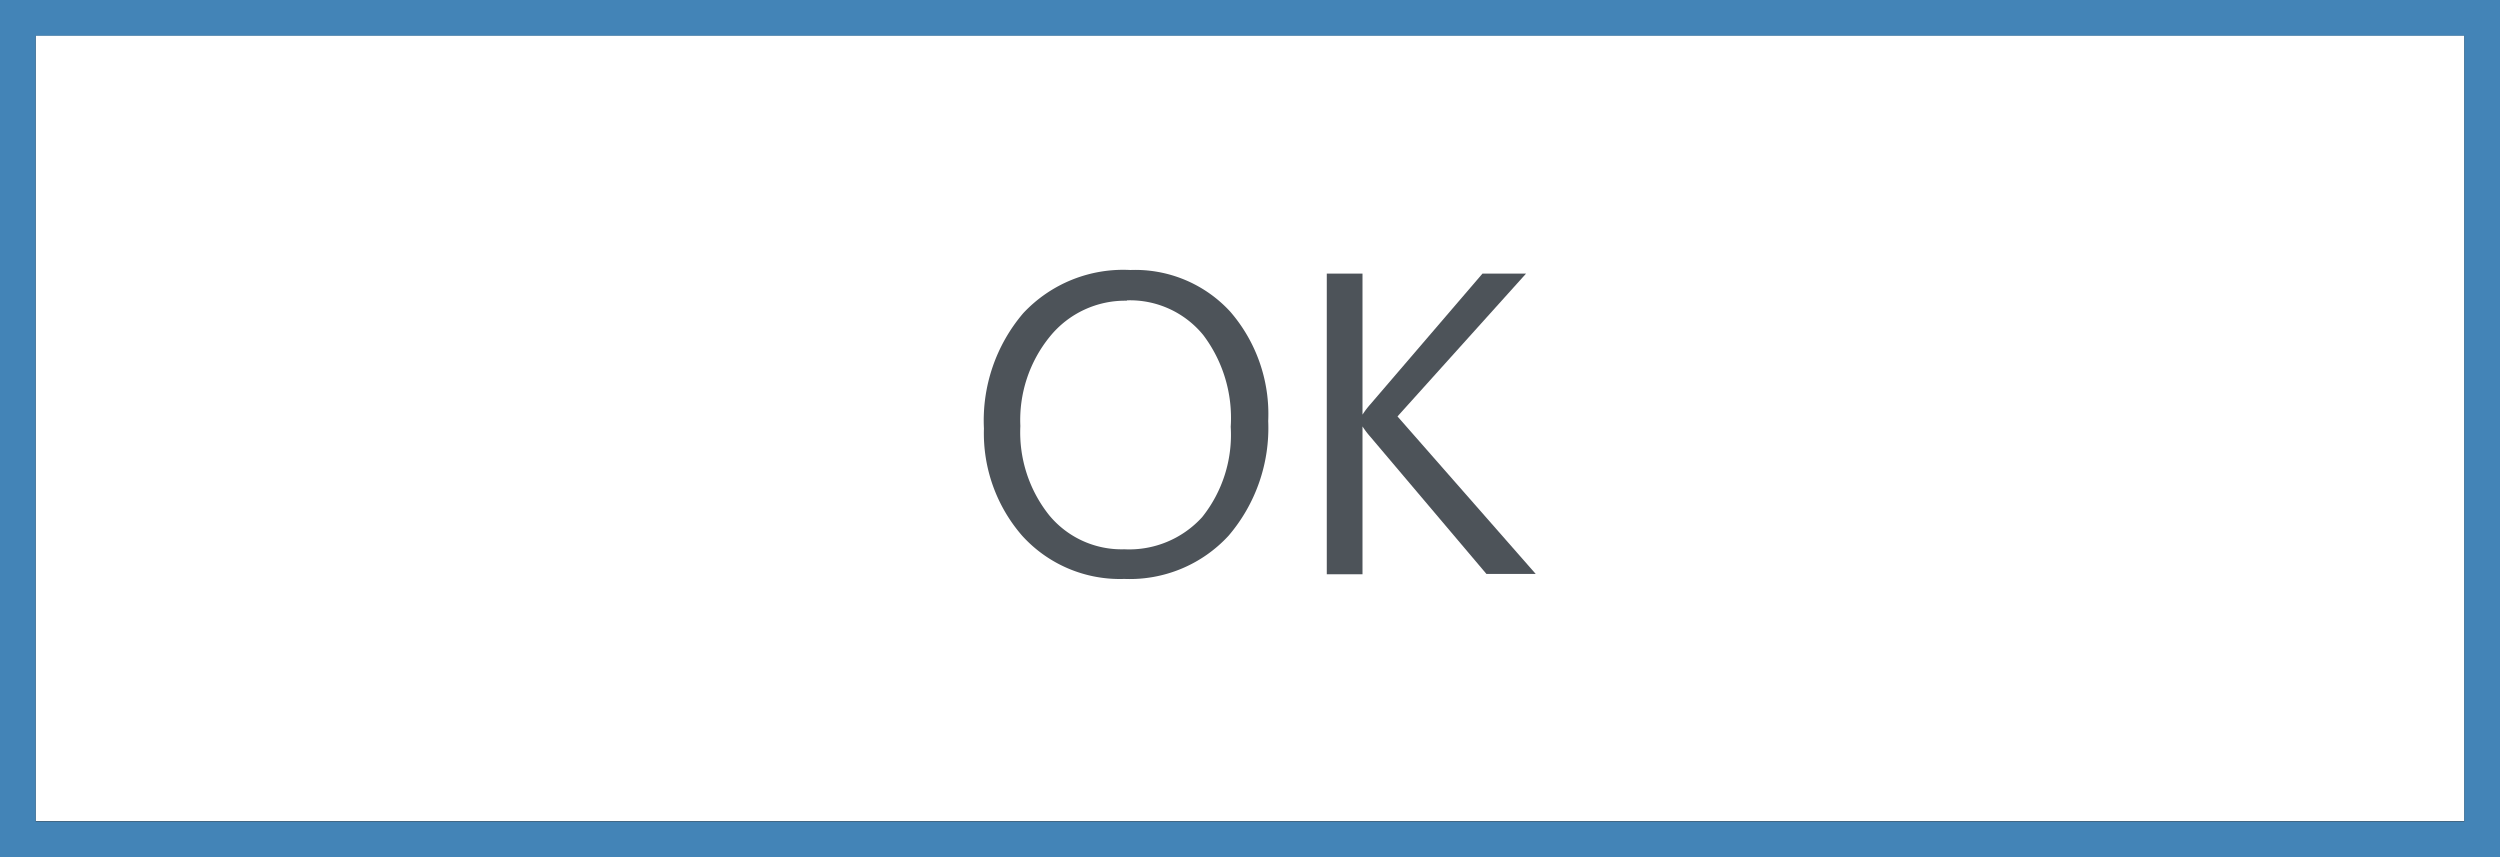 <svg id="Layer_1" data-name="Layer 1" xmlns="http://www.w3.org/2000/svg" width="70" height="24" viewBox="0 0 70 24"><rect x="0" y="0" width="70" height="24" fill="#333333" stroke="none"/><title>button-hover</title><rect x="1" y="0.99" width="68" height="22" fill="#fff"/><path d="M0,0V24H70V0ZM69,23H1V1H69Z" fill="#4384b7"/><path d="M31.48,16.21A3.69,3.69,0,0,1,28.62,15,4.37,4.37,0,0,1,27.55,12a4.63,4.63,0,0,1,1.1-3.23,3.83,3.83,0,0,1,3-1.21,3.61,3.61,0,0,1,2.8,1.17,4.38,4.38,0,0,1,1.06,3.06A4.64,4.64,0,0,1,34.4,15,3.76,3.76,0,0,1,31.48,16.21Zm.07-7.79a2.71,2.71,0,0,0-2.15,1,3.7,3.7,0,0,0-.83,2.51,3.72,3.72,0,0,0,.81,2.5,2.63,2.63,0,0,0,2.1.95,2.76,2.76,0,0,0,2.18-.9,3.69,3.69,0,0,0,.8-2.53,3.85,3.85,0,0,0-.77-2.57A2.65,2.65,0,0,0,31.55,8.41Z" fill="#4d5359"/><path d="M43,16.07H41.62l-3.25-3.84a2.34,2.34,0,0,1-.22-.29h0v4.14h-1V7.66h1v3.95h0a2.32,2.32,0,0,1,.22-.29l3.14-3.66h1.22l-3.6,4Z" fill="#4d5359"/></svg>